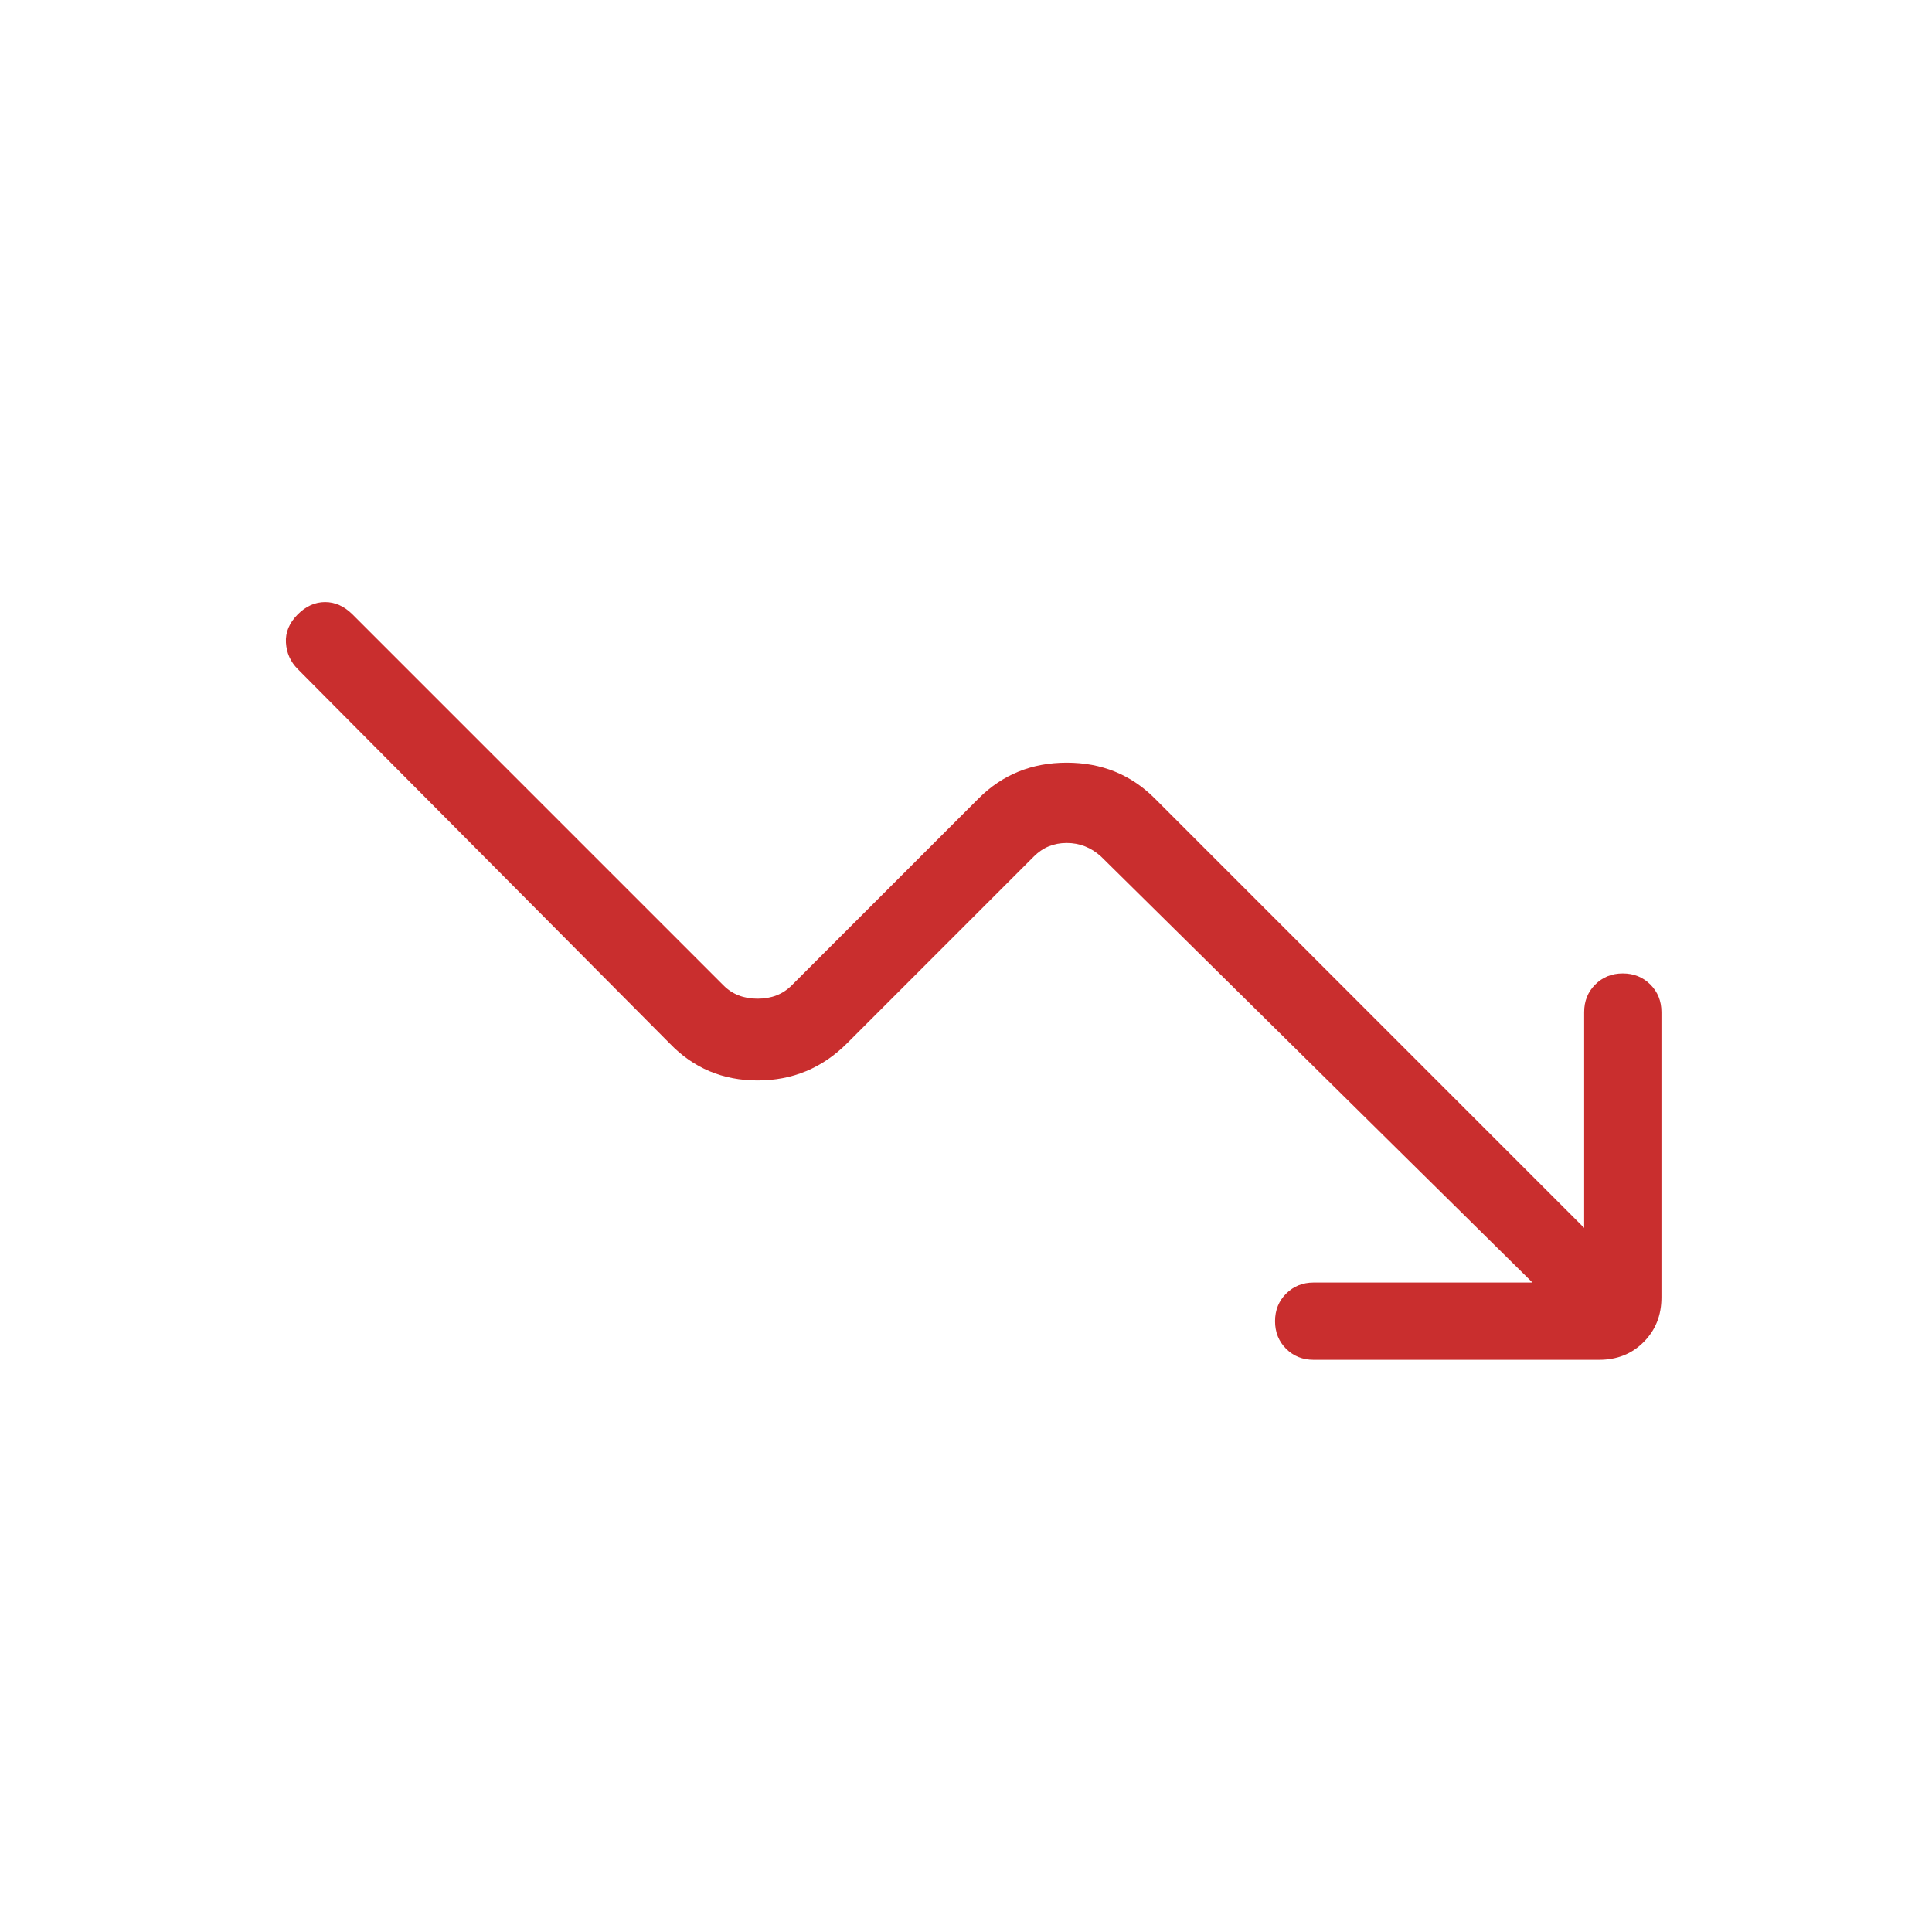 <svg width="25" height="25" viewBox="0 0 25 25" fill="none" xmlns="http://www.w3.org/2000/svg">
<path d="M19.83 16.596L14.245 11.081C14.117 10.966 13.97 10.908 13.803 10.908C13.636 10.908 13.495 10.966 13.38 11.081L10.959 13.502C10.639 13.821 10.254 13.981 9.803 13.981C9.352 13.981 8.973 13.821 8.666 13.502L3.853 8.658C3.759 8.564 3.708 8.45 3.7 8.316C3.692 8.183 3.743 8.06 3.853 7.95C3.959 7.844 4.077 7.791 4.207 7.791C4.336 7.791 4.454 7.844 4.561 7.95L9.361 12.75C9.476 12.866 9.623 12.923 9.803 12.923C9.982 12.923 10.13 12.866 10.245 12.75L12.666 10.329C12.973 10.023 13.352 9.869 13.803 9.869C14.254 9.869 14.633 10.023 14.94 10.329L20.499 15.889V13.096C20.499 12.954 20.547 12.835 20.642 12.74C20.738 12.644 20.857 12.596 20.999 12.596C21.141 12.596 21.26 12.644 21.356 12.74C21.451 12.835 21.499 12.954 21.499 13.096V16.789C21.499 17.021 21.422 17.213 21.269 17.366C21.116 17.52 20.924 17.596 20.691 17.596H16.999C16.857 17.596 16.738 17.549 16.642 17.453C16.547 17.358 16.499 17.239 16.499 17.096C16.499 16.954 16.547 16.835 16.642 16.74C16.738 16.644 16.857 16.596 16.999 16.596H19.83Z" fill="#C92E2E"/>
</svg>
